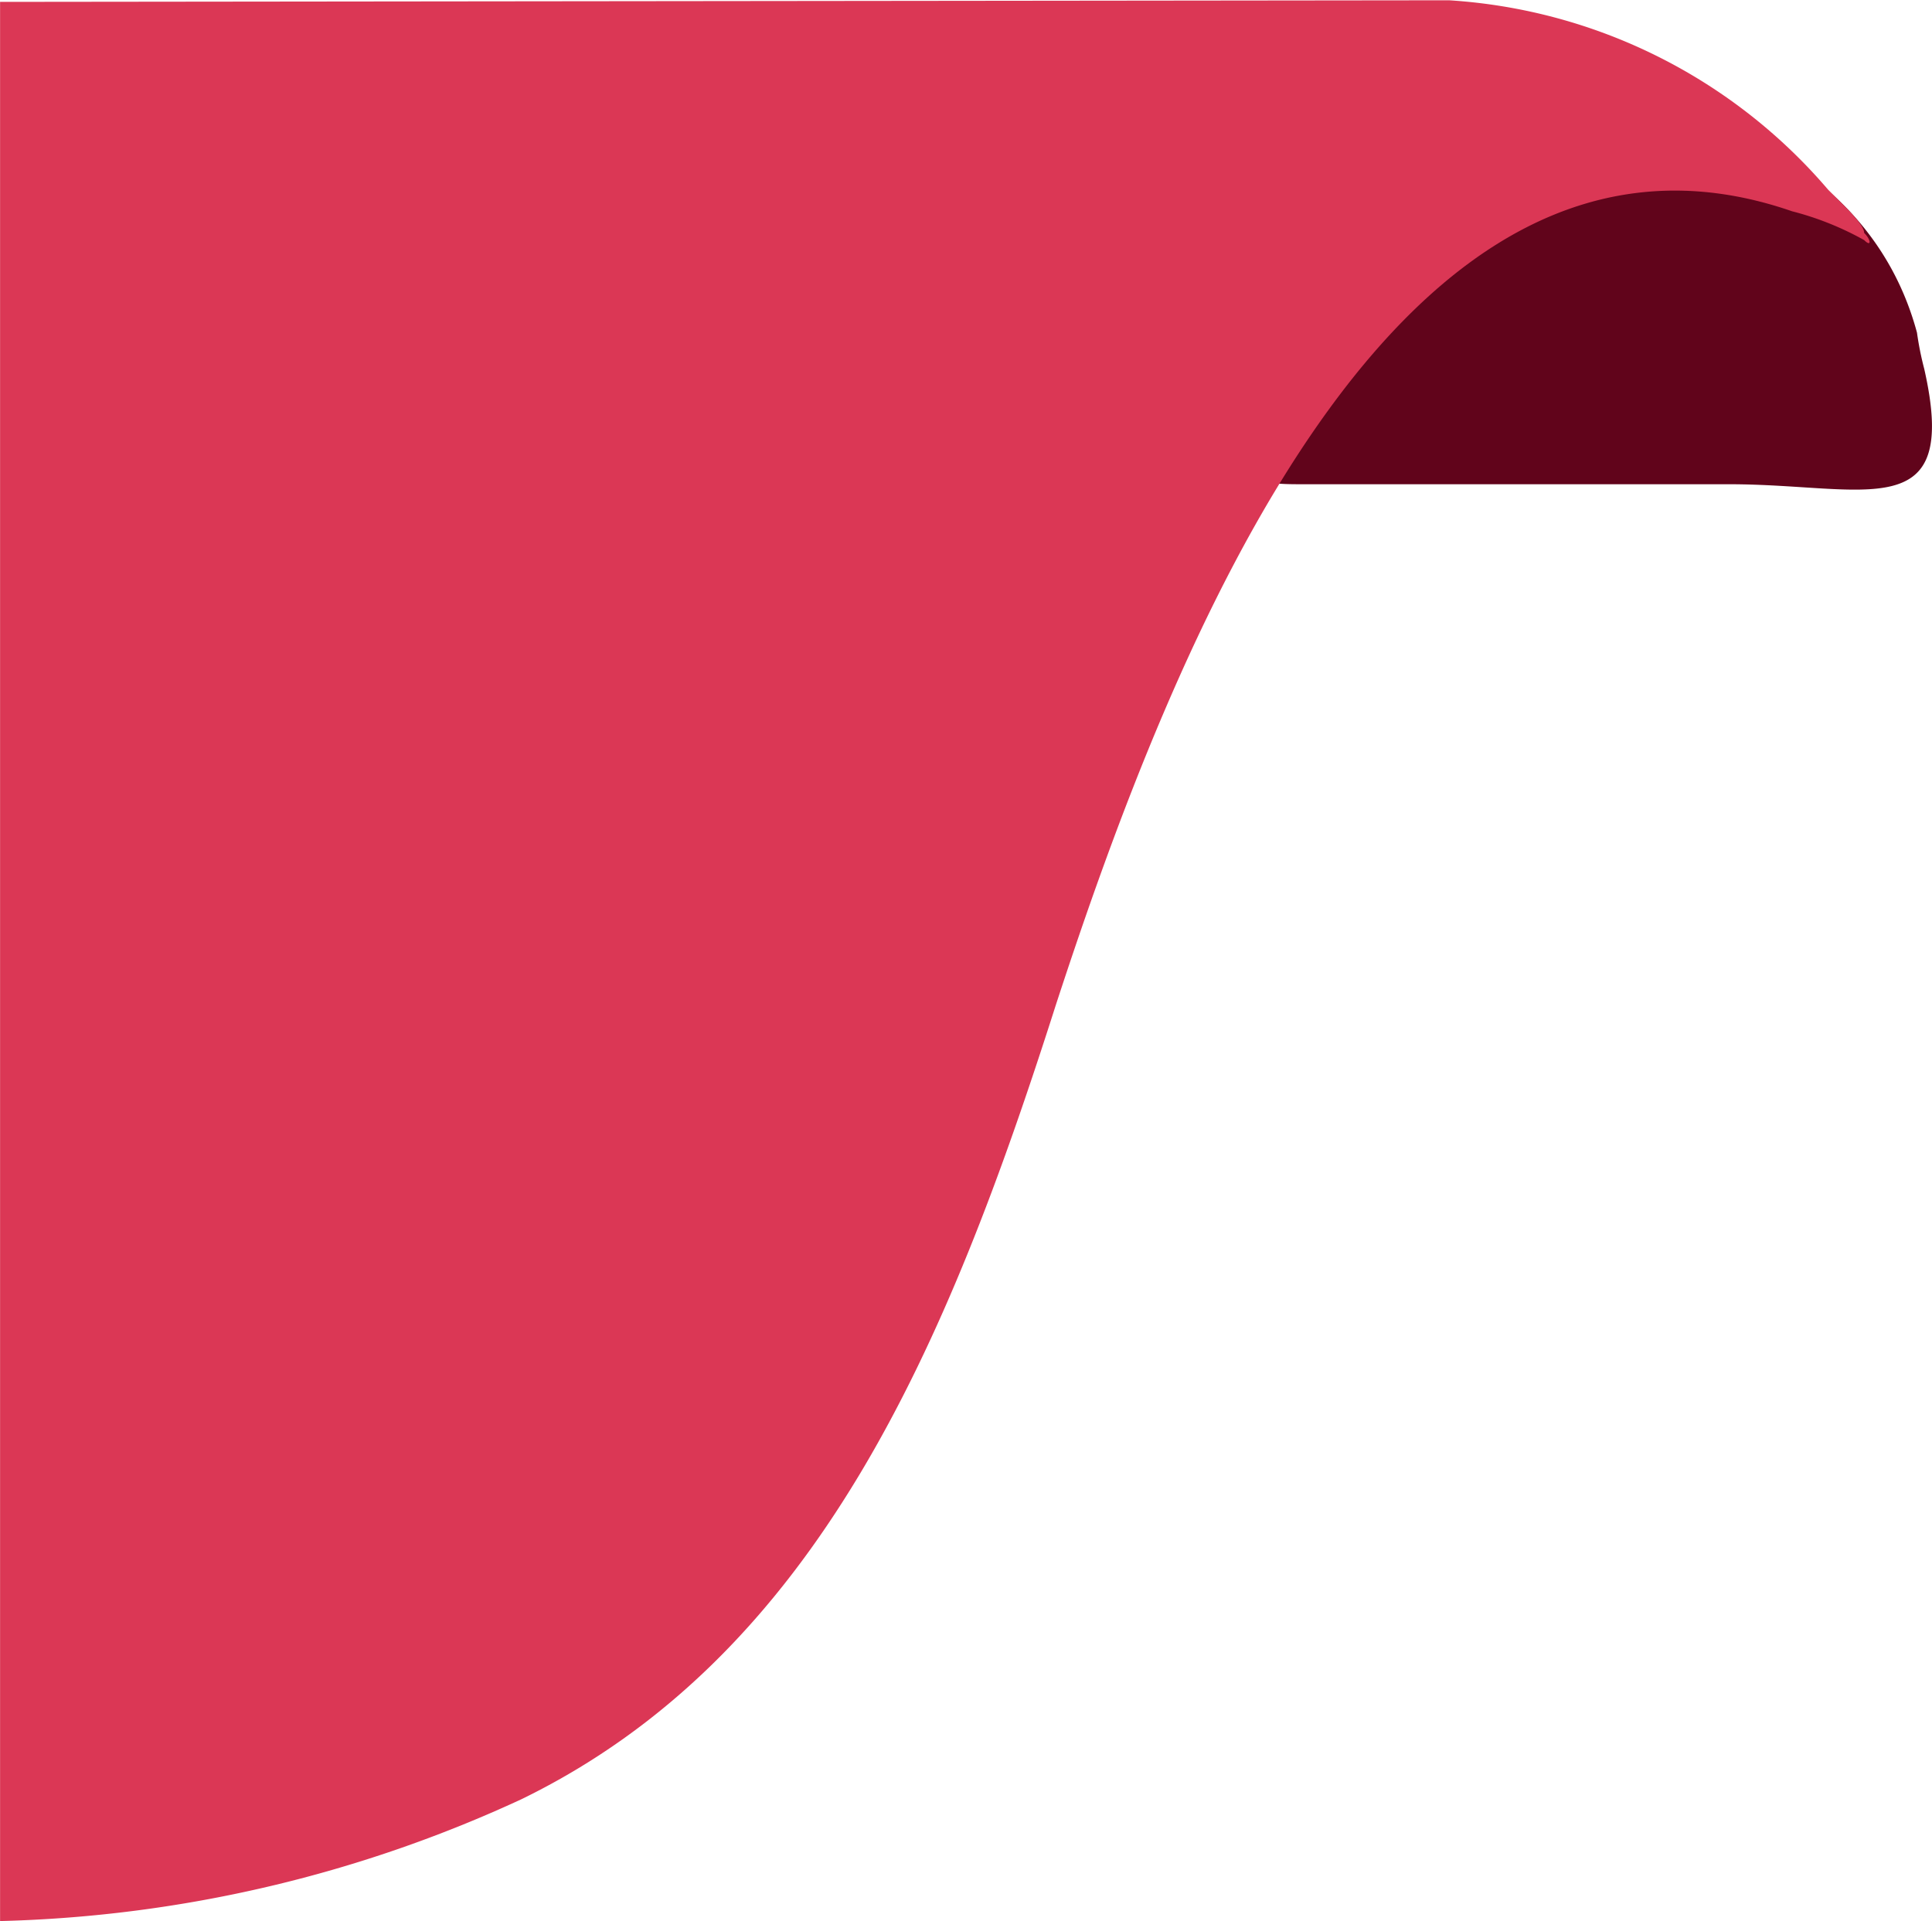 <svg xmlns="http://www.w3.org/2000/svg" width="26.765" height="26.616" viewBox="0 0 26.765 26.616">
  <g id="red-right" transform="translate(-256.625 -72.206)">
    <path id="Path_1133" data-name="Path 1133" d="M274.782,75.715a3.935,3.935,0,0,1,2.7-1.9c2.1-.5,5,.4,5.7,3a4.331,4.331,0,0,0,.1.5c.5,2.2-.8,1.6-2.7,1.6h-5.9c-.5,0-.9,0-1.1-.6C273.382,77.515,274.482,76.315,274.782,75.715Z" fill="#61041b"/>
    <path id="Path_1134" data-name="Path 1134" d="M282.45,75.433c0-.1-.2-.3-.3-.4l-.2-.2A7.524,7.524,0,0,0,276.7,72.21l.014,0-20.088.022V98.822a18.266,18.266,0,0,0,7.225-1.689c4.1-2,5.9-6.3,7.4-11,1.6-4.9,4.7-12.9,10.2-11a4.18,4.18,0,0,1,1,.4C282.55,75.633,282.55,75.533,282.45,75.433Z" fill="#db3755"/>
  </g>
</svg>
